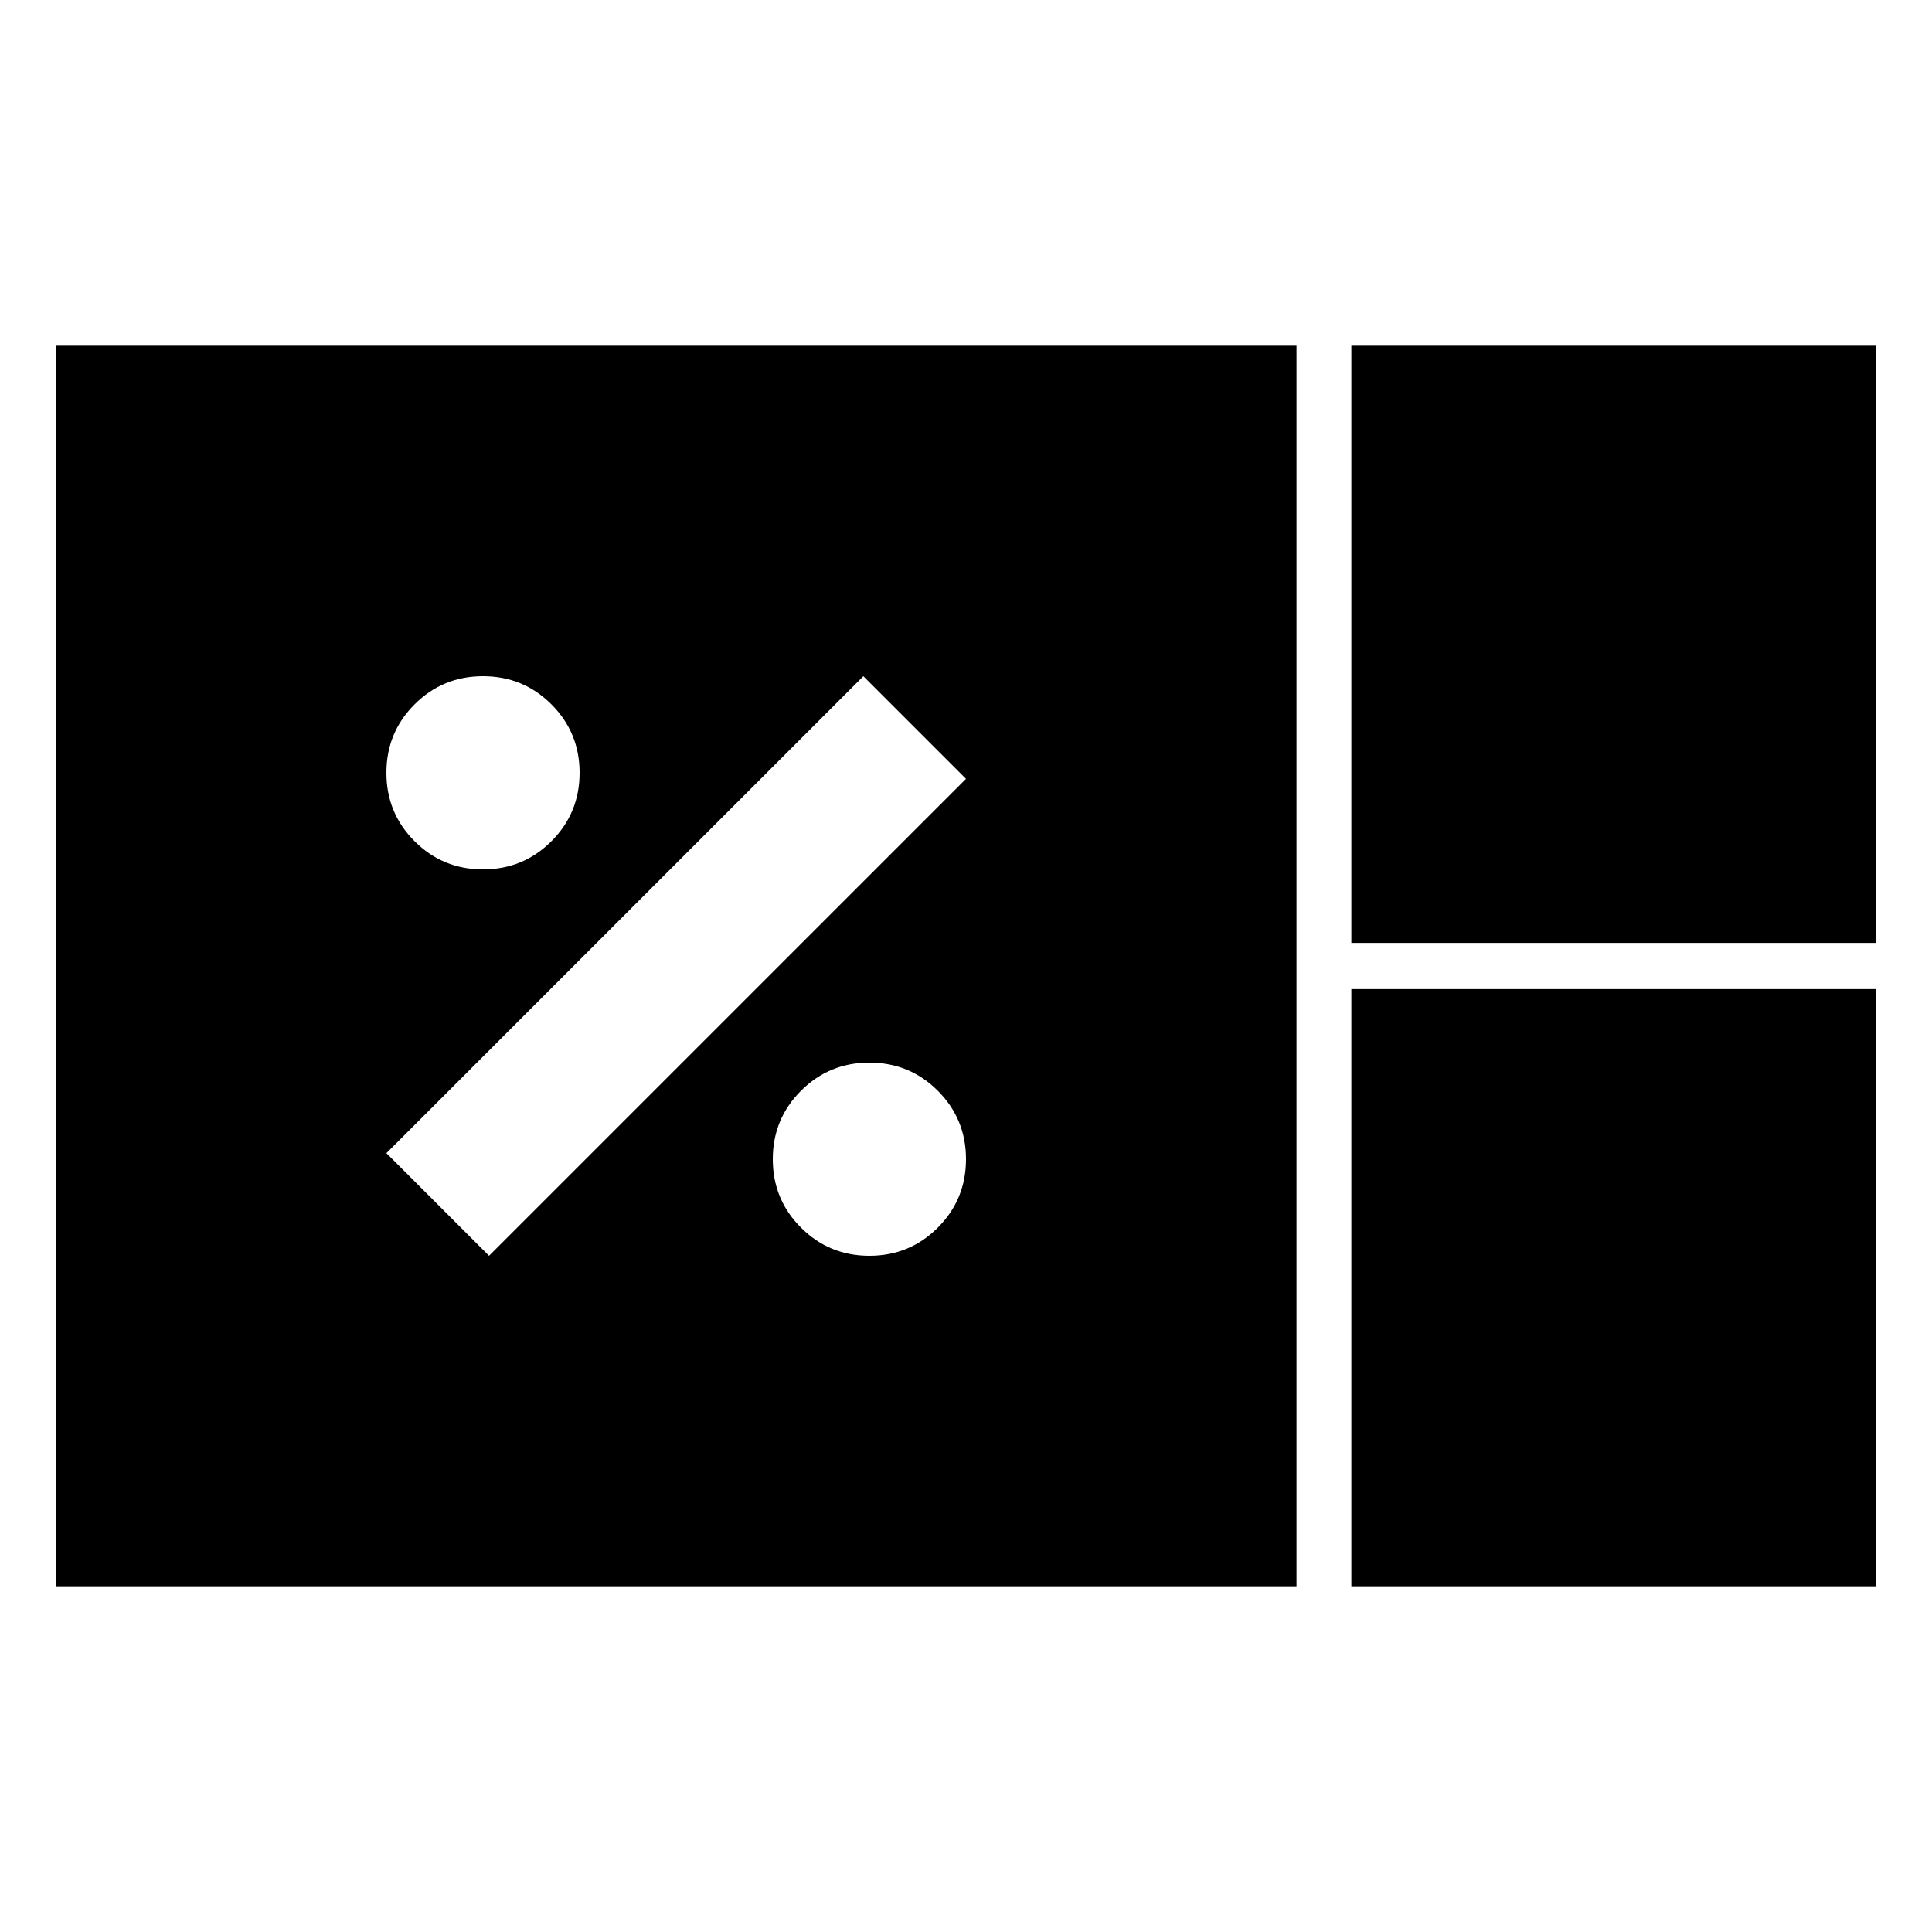 <svg xmlns="http://www.w3.org/2000/svg" height="20" viewBox="0 96 960 960" width="20"><path d="M27.782 884.218V267.782h616.436v616.436H27.782Zm643.696-319.696v-296.74h260.74v296.74h-260.74Zm0 319.696v-296.74h260.74v296.74h-260.74ZM432 720q20 0 34-14t14-34q0-20-14-34t-34-14q-20 0-34 14t-14 34q0 20 14 34t34 14Zm-189 0 237-237-51-51-237 237 51 51Zm-3-192q20 0 34-14t14-34q0-20-14-34t-34-14q-20 0-34 14t-14 34q0 20 14 34t34 14Z"/></svg>